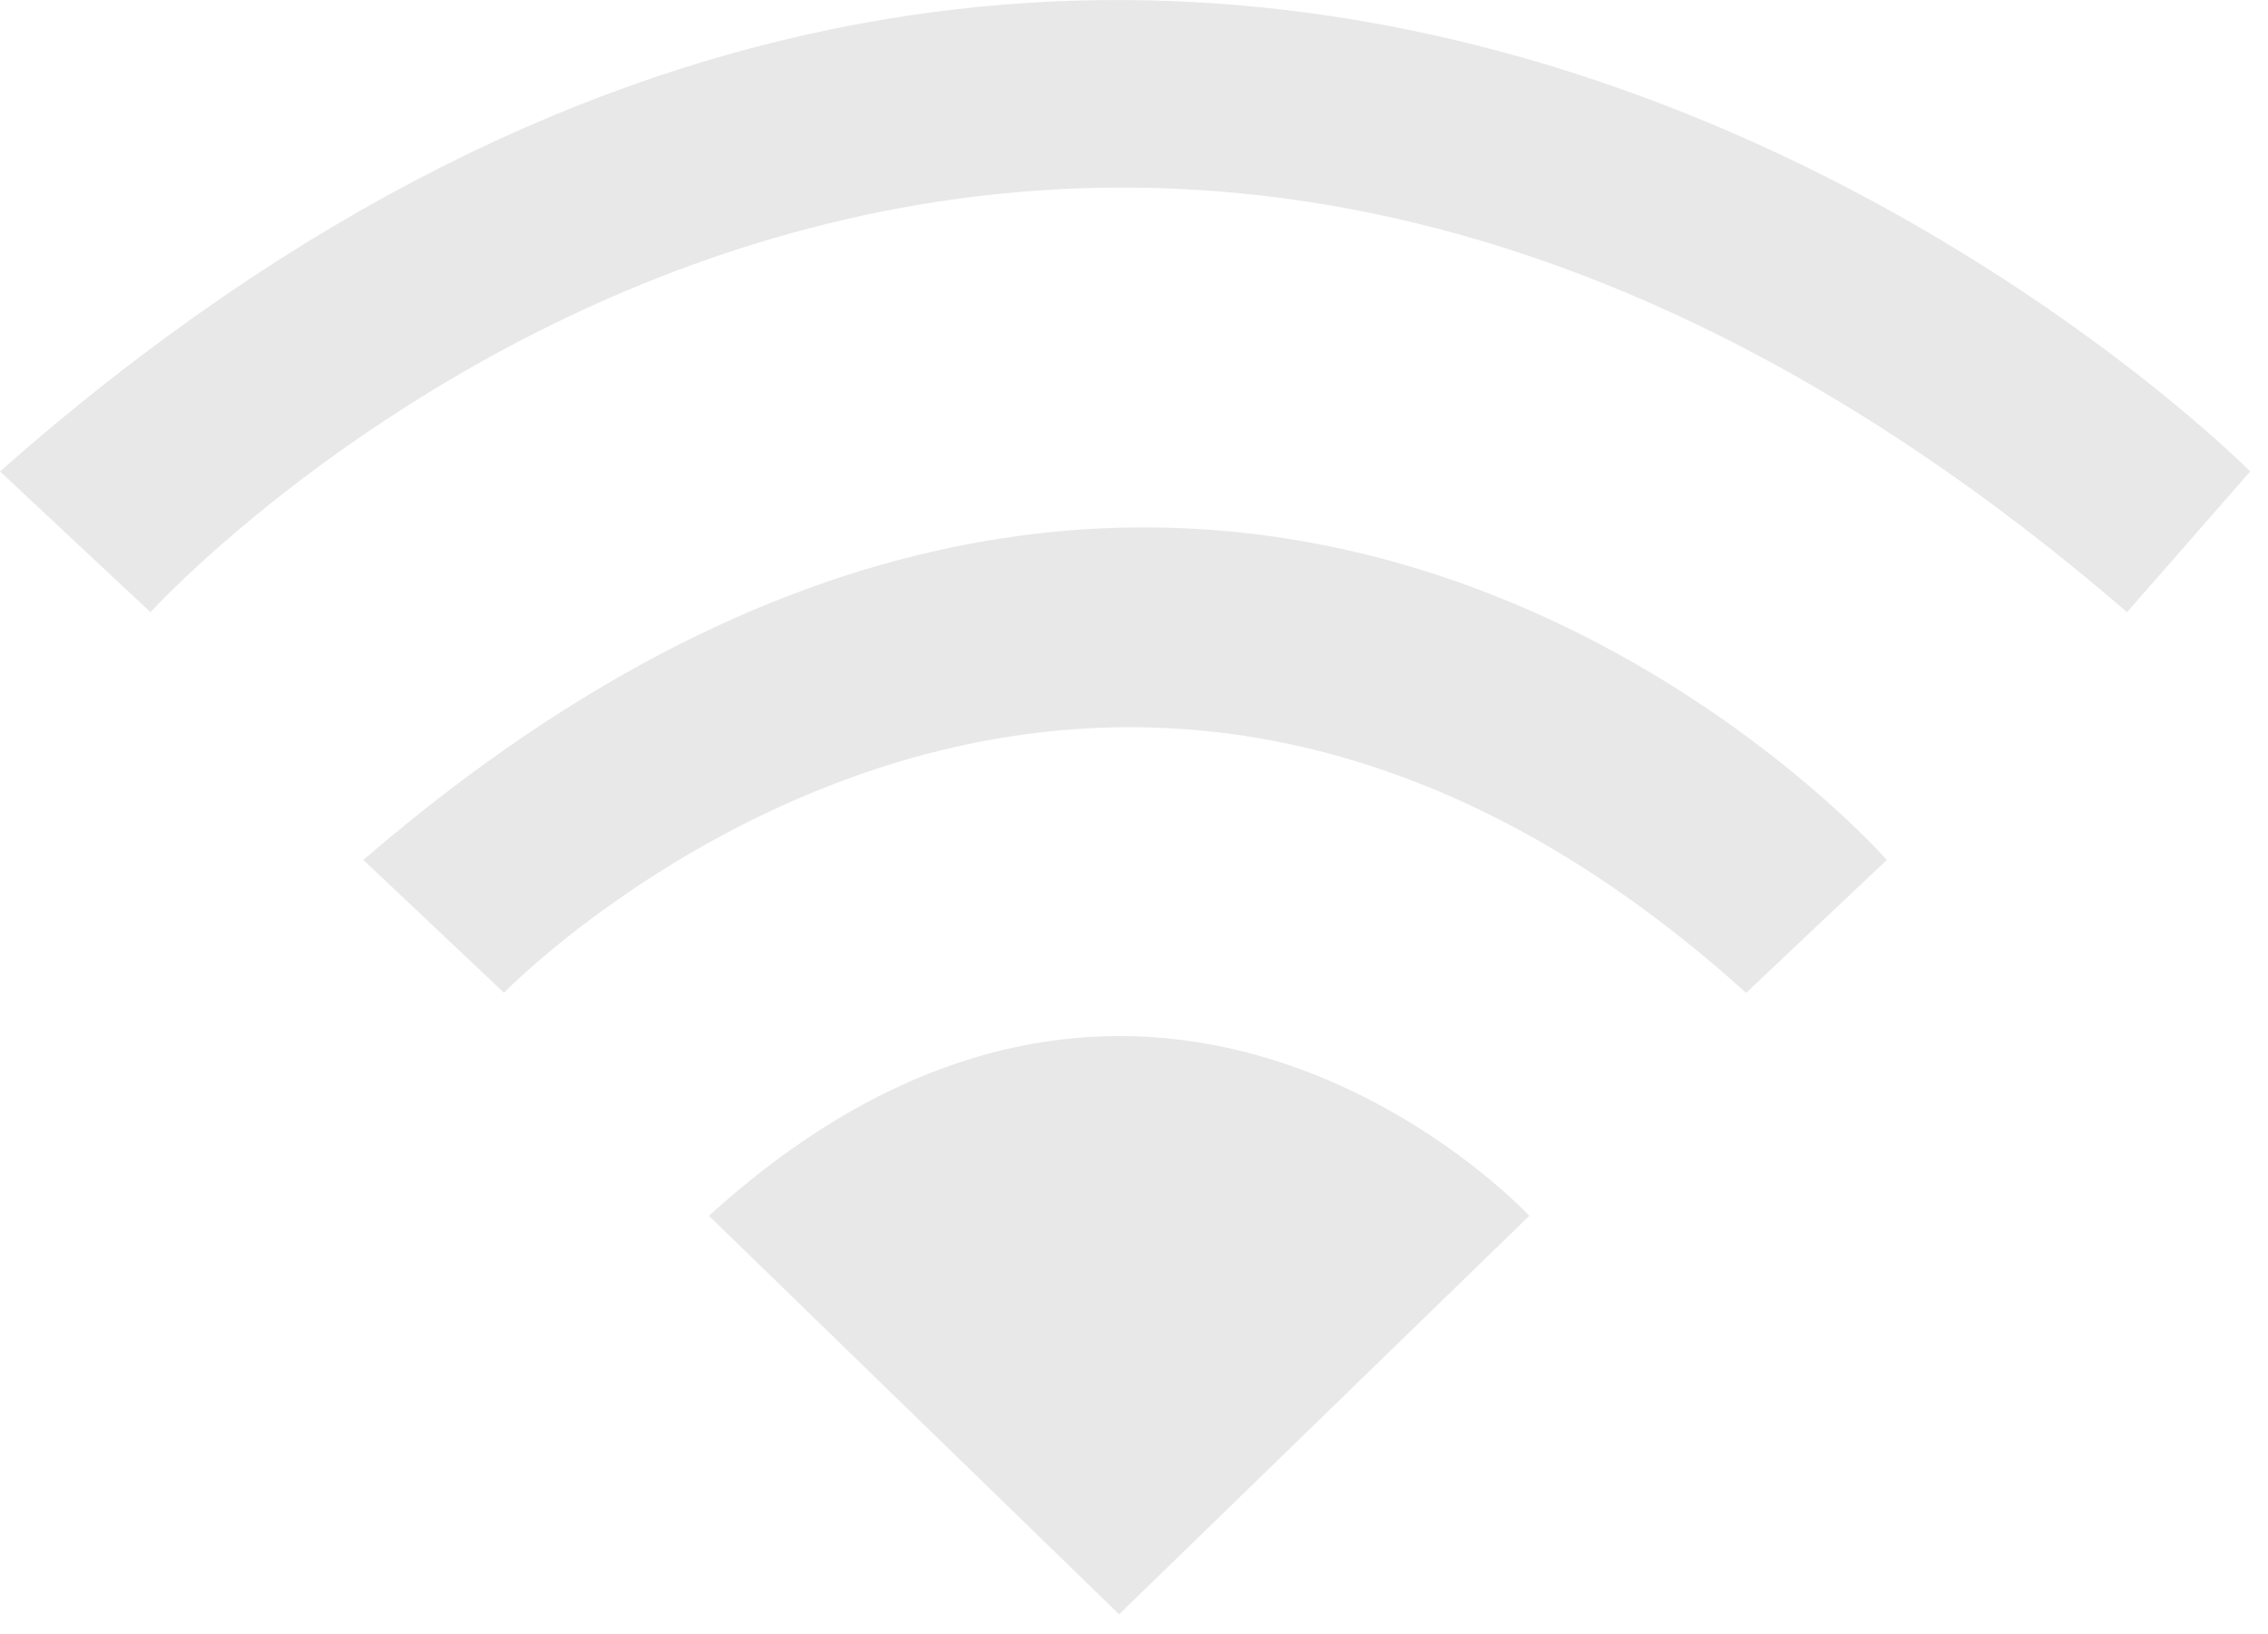 <svg width="93" height="67" viewBox="0 0 93 67" fill="none" xmlns="http://www.w3.org/2000/svg">
<g clip-path="url(#clip0_17_1369)">
<path d="M29.07 49.85L45.89 66.19L62.71 49.85C62.71 49.85 47.33 33.27 29.07 49.85Z" fill="#E8E8E8"/>
<path d="M20.66 40.71C20.66 40.71 44.45 16.2 71.6 40.71L77.37 35.26C77.37 35.26 50.46 4.58 14.9 35.26L20.67 40.71H20.66Z" fill="#E8E8E8"/>
<path d="M0 19.33L6.17 25.1C6.17 25.1 41.81 -14.07 87.22 25.1L92.27 19.33C92.27 19.33 49.26 -24.16 0 19.33Z" fill="#E8E8E8"/>
</g>
<defs>
<clipPath id="clip0_17_1369">
<rect width="92.27" height="66.19" fill="white"/>
</clipPath>
</defs>
</svg>
